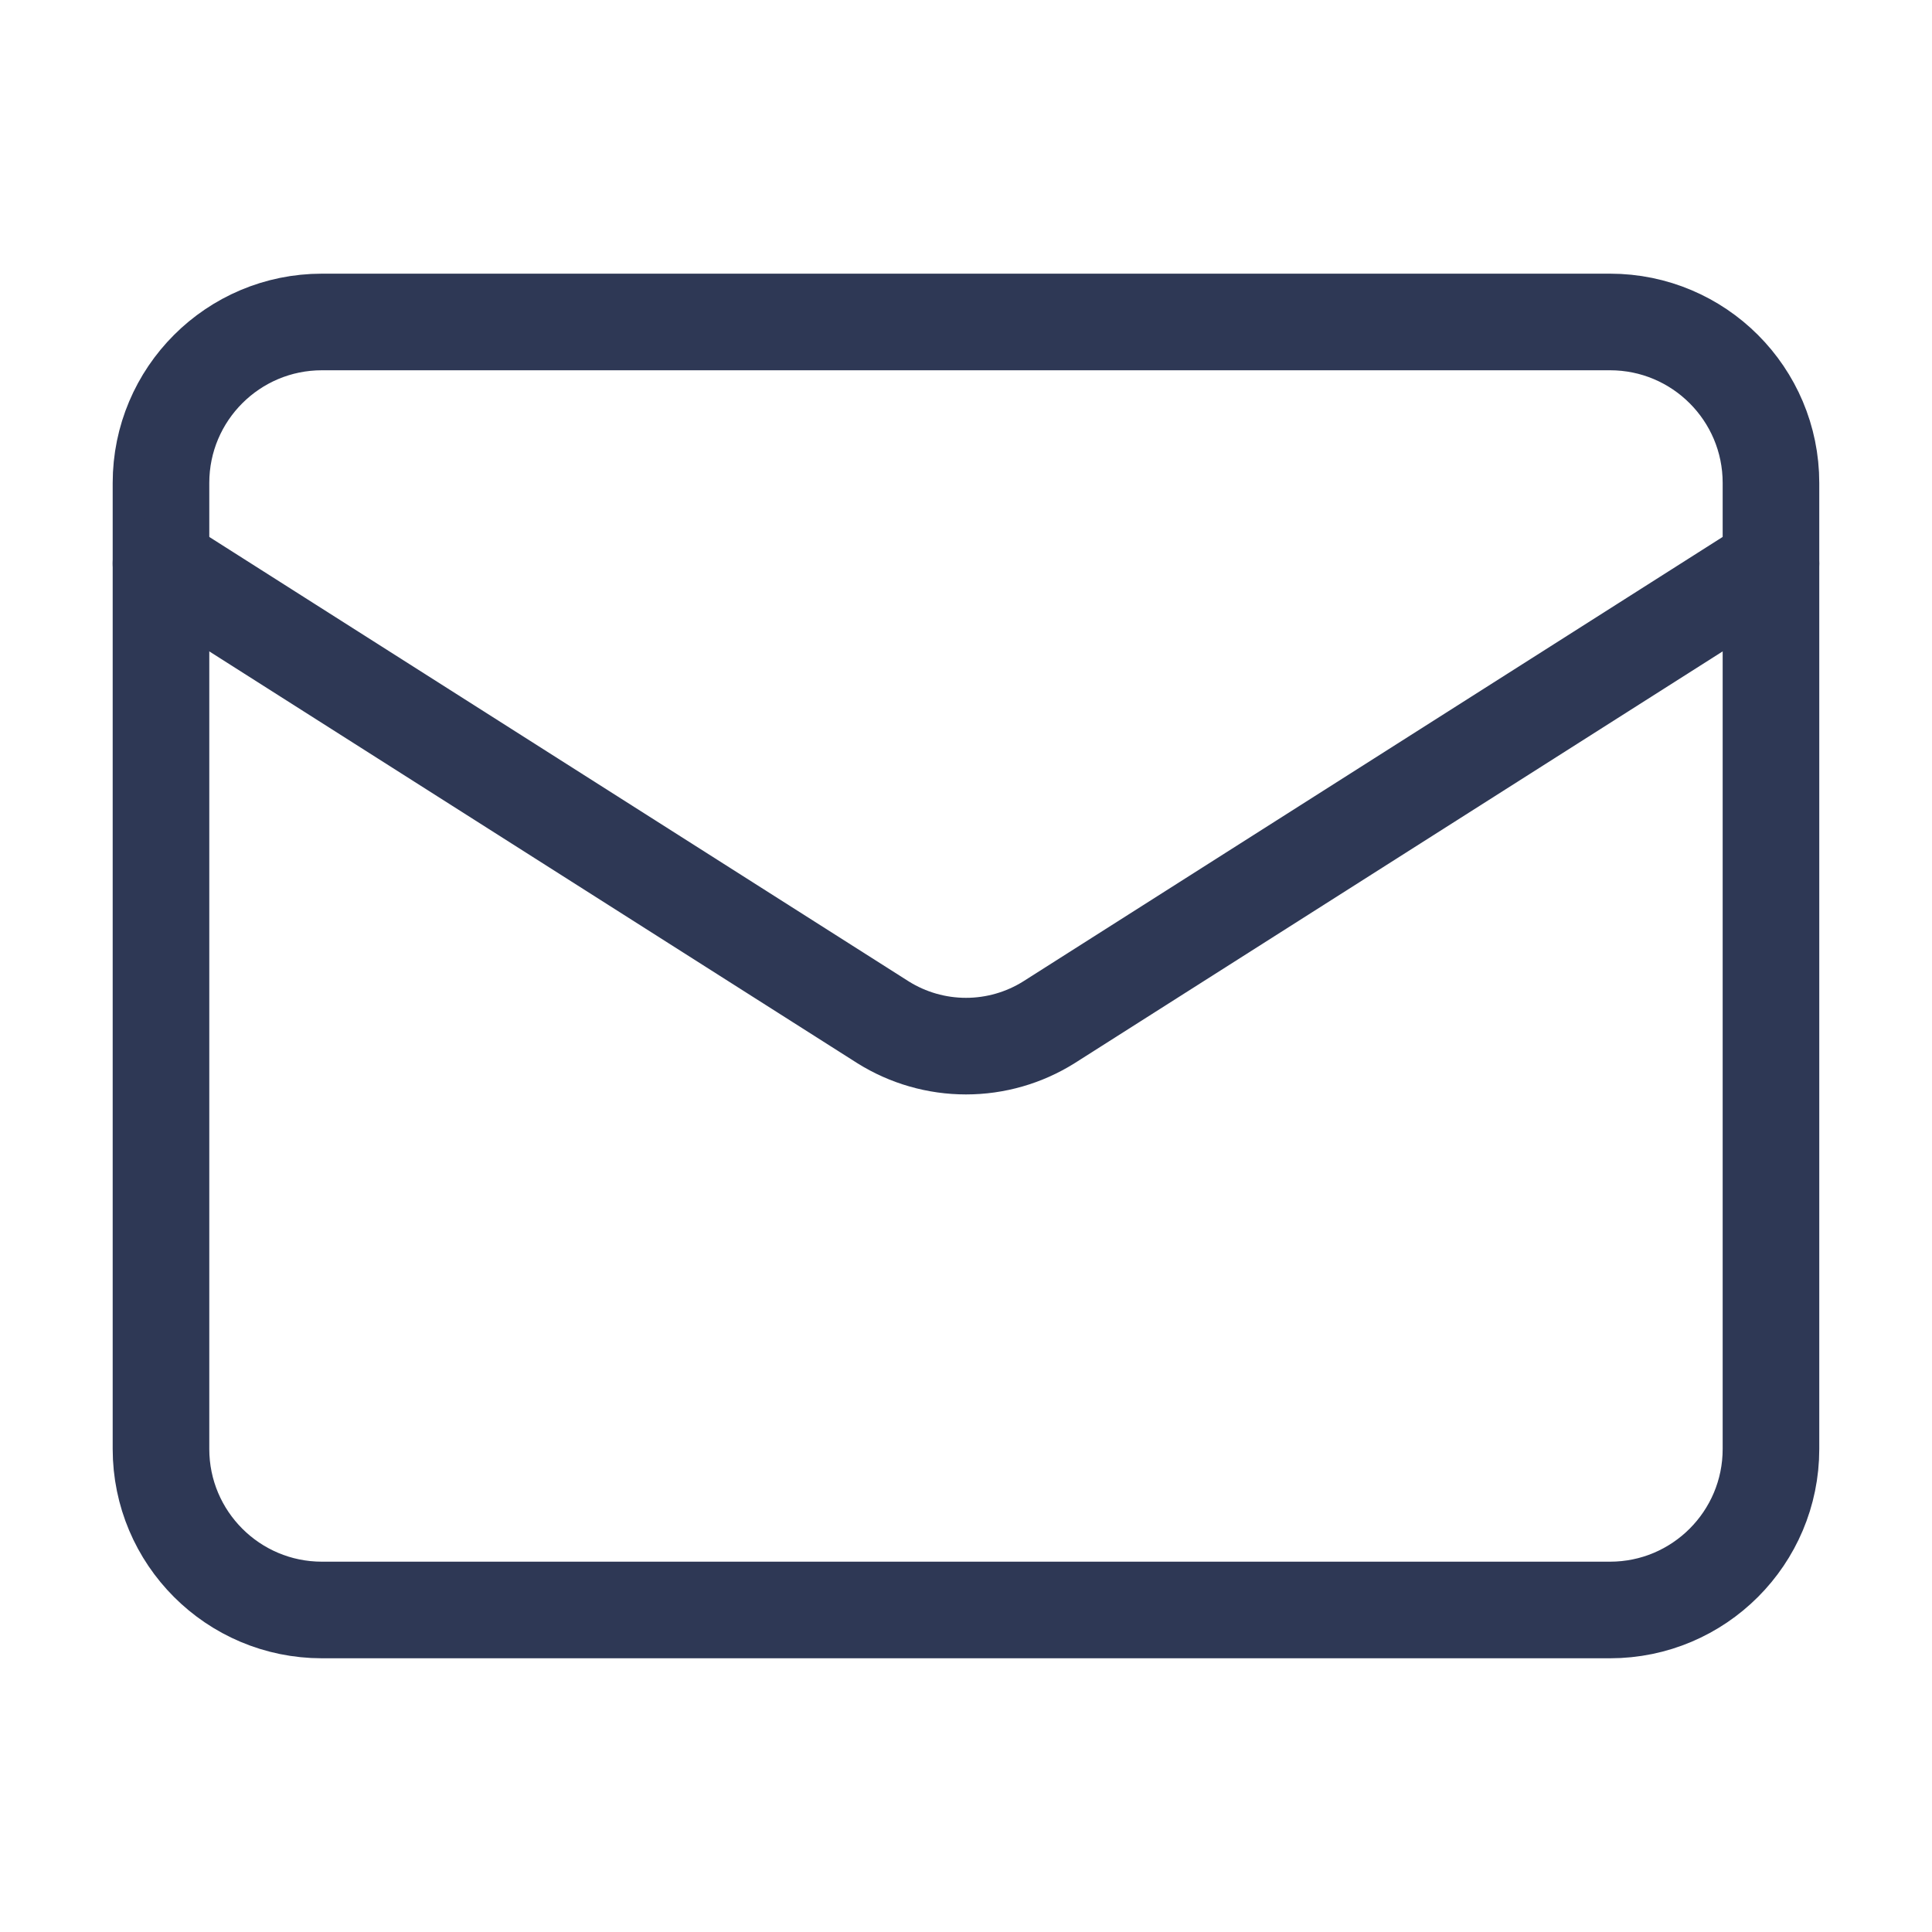 <svg width="40" height="40" viewBox="0 0 40 40" fill="none" xmlns="http://www.w3.org/2000/svg">
<path d="M33.333 6.666H6.666C4.825 6.666 3.333 8.158 3.333 9.999V29.999C3.333 31.84 4.825 33.333 6.666 33.333H33.333C35.174 33.333 36.666 31.84 36.666 29.999V9.999C36.666 8.158 35.174 6.666 33.333 6.666Z" stroke="#2E3855" stroke-width="2" stroke-linecap="round" stroke-linejoin="round"/>
<path d="M36.666 11.666L21.716 21.166C21.202 21.488 20.607 21.659 20 21.659C19.392 21.659 18.798 21.488 18.283 21.166L3.333 11.666" stroke="#2E3855" stroke-width="2" stroke-linecap="round" stroke-linejoin="round"/>
</svg>
